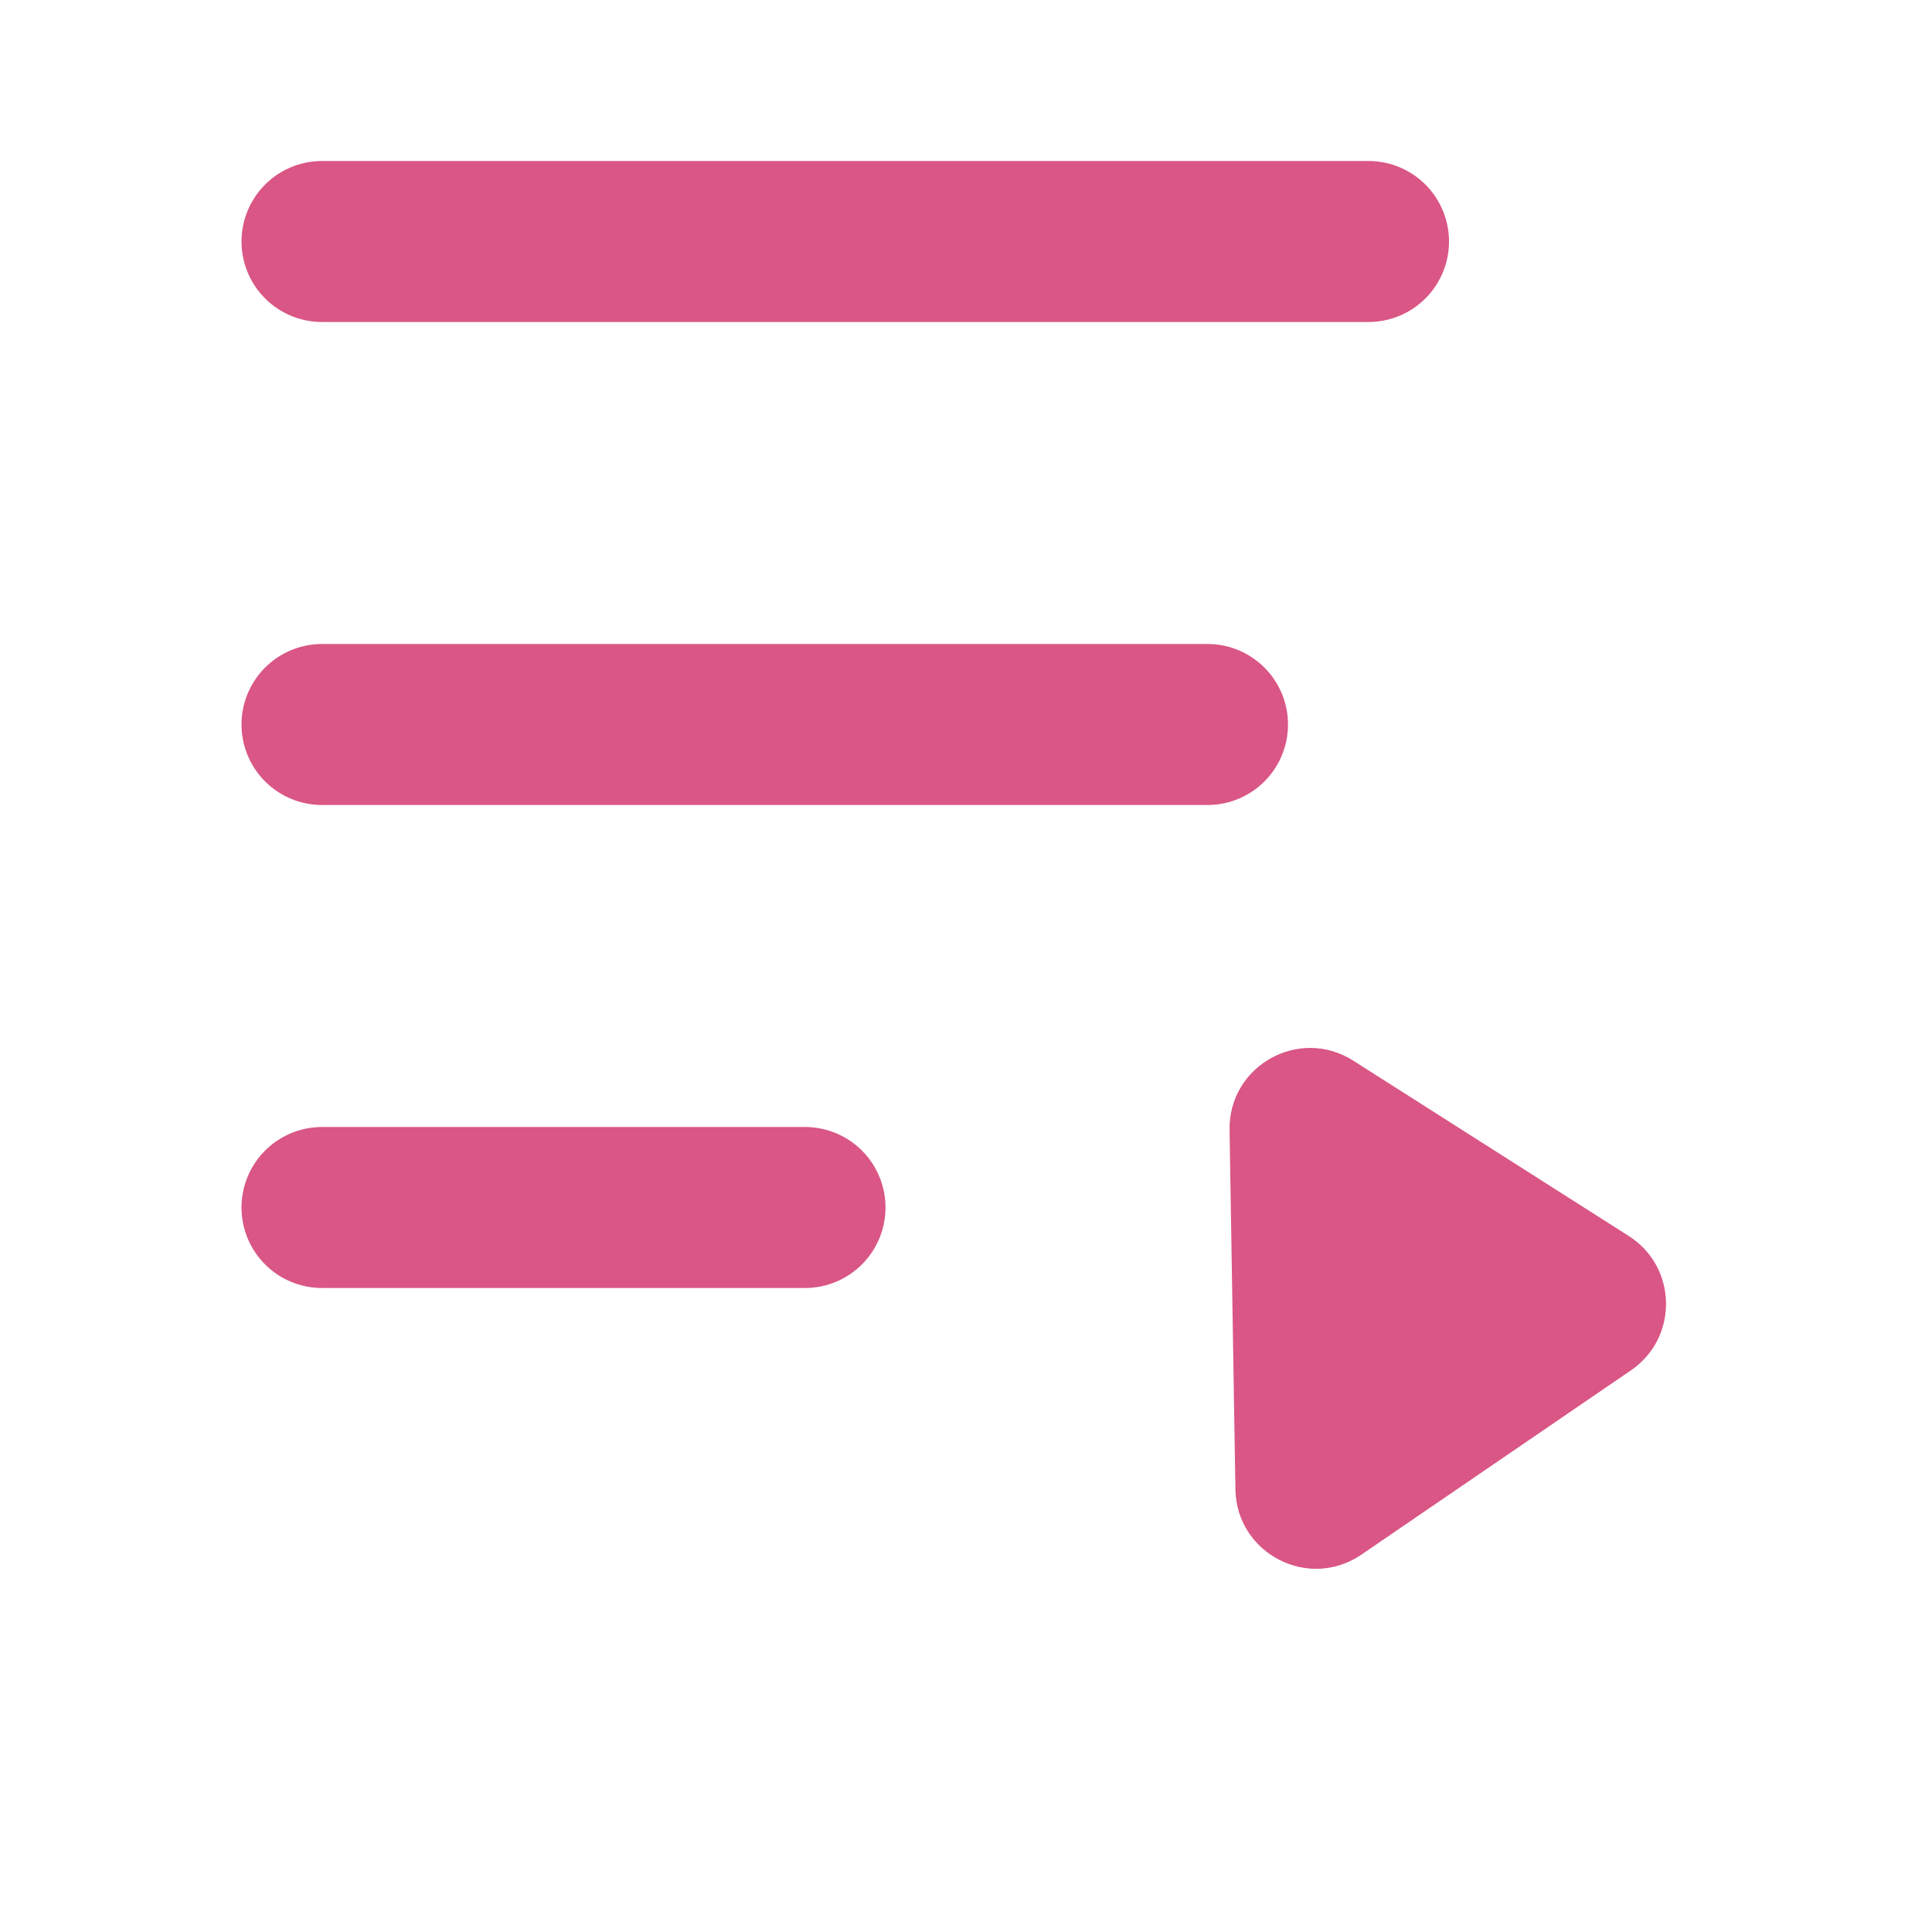 <svg width="24" height="24" viewBox="0 0 24 24" fill="none" xmlns="http://www.w3.org/2000/svg">
<path d="M4 3H17" stroke="#D95685" stroke-width="2" stroke-linecap="round"/>
<path d="M4 9H15" stroke="#D95685" stroke-width="2" stroke-linecap="round"/>
<path d="M4 15H10" stroke="#D95685" stroke-width="2" stroke-linecap="round"/>
<path d="M20.233 15.354C20.838 15.739 20.853 16.618 20.26 17.023L16.912 19.312C16.254 19.762 15.361 19.299 15.347 18.503L15.274 14.036C15.261 13.239 16.139 12.748 16.811 13.176L20.233 15.354Z" fill="#D95685"/>
</svg>
